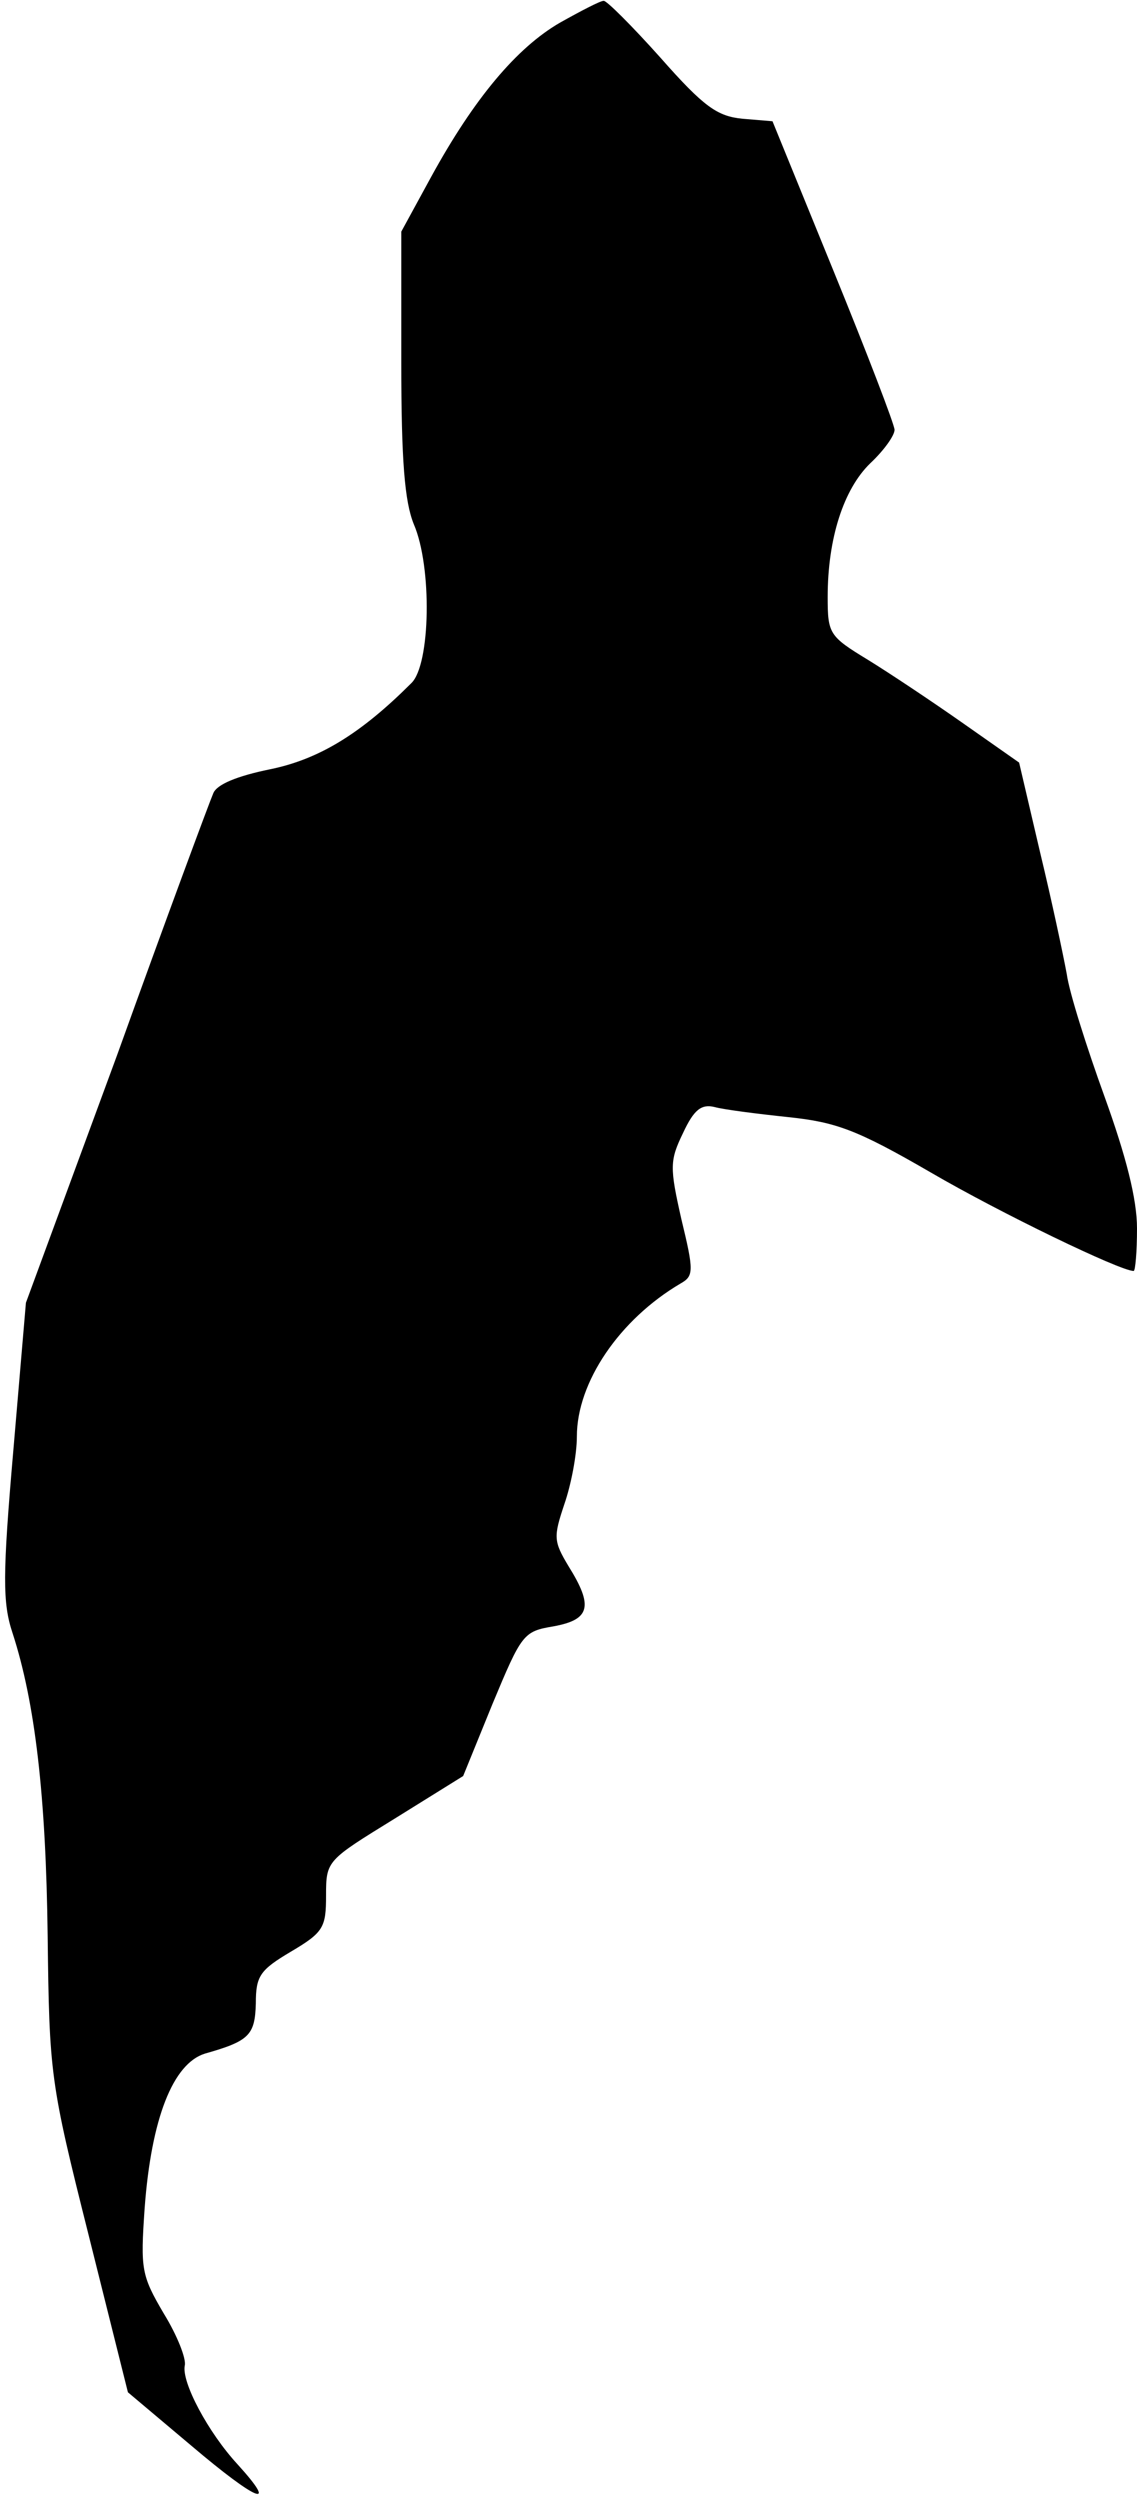 <?xml version="1.0" standalone="no"?>
<!DOCTYPE svg PUBLIC "-//W3C//DTD SVG 20010904//EN"
 "http://www.w3.org/TR/2001/REC-SVG-20010904/DTD/svg10.dtd">
<svg version="1.0" xmlns="http://www.w3.org/2000/svg"
 width="136pt" height="299pt" viewBox="0 0 136 299"
 preserveAspectRatio="xMidYMid meet">
<g transform="translate(0,299) scale(0.1,-0.1)"
fill="#000000" stroke="none">
<path fill="#000000" stroke="none" d="M670 2963 c-52 -30 -103 -91 -154 -184
l-36 -66 0 -157 c0 -117 4 -166 15 -193 22 -51 20 -168 -3 -190 -60 -60 -110
-91 -169 -103 -39 -8 -64 -18 -68 -29 -4 -9 -56 -149 -115 -313 l-109 -296
-15 -176 c-13 -150 -13 -183 -1 -219 27 -83 40 -195 42 -362 2 -166 3 -175 49
-358 l47 -188 76 -64 c79 -67 105 -77 55 -22 -35 38 -67 98 -63 118 2 8 -9 36
-25 62 -27 46 -28 53 -23 126 8 108 34 173 72 185 53 15 60 22 61 60 0 33 5
40 42 62 39 23 42 29 42 67 0 42 1 42 82 92 l82 51 35 86 c35 84 37 87 73 93
44 8 48 24 18 72 -18 30 -18 35 -5 74 8 23 15 59 15 81 0 65 51 140 124 183
16 9 16 15 1 77 -14 62 -14 70 2 103 13 28 22 35 38 31 11 -3 50 -8 88 -12 57
-6 82 -15 170 -66 84 -49 227 -118 243 -118 2 0 4 23 4 51 0 35 -13 86 -39
158 -21 58 -42 124 -45 146 -4 22 -18 88 -32 146 l-25 107 -67 47 c-37 26 -88
60 -114 76 -46 28 -48 31 -48 75 0 70 19 129 51 160 16 15 29 33 29 40 0 6
-33 92 -73 190 l-73 179 -36 3 c-30 3 -46 14 -98 73 -34 38 -65 69 -68 68 -4
0 -27 -12 -52 -26z"/>
</g>
</svg>
